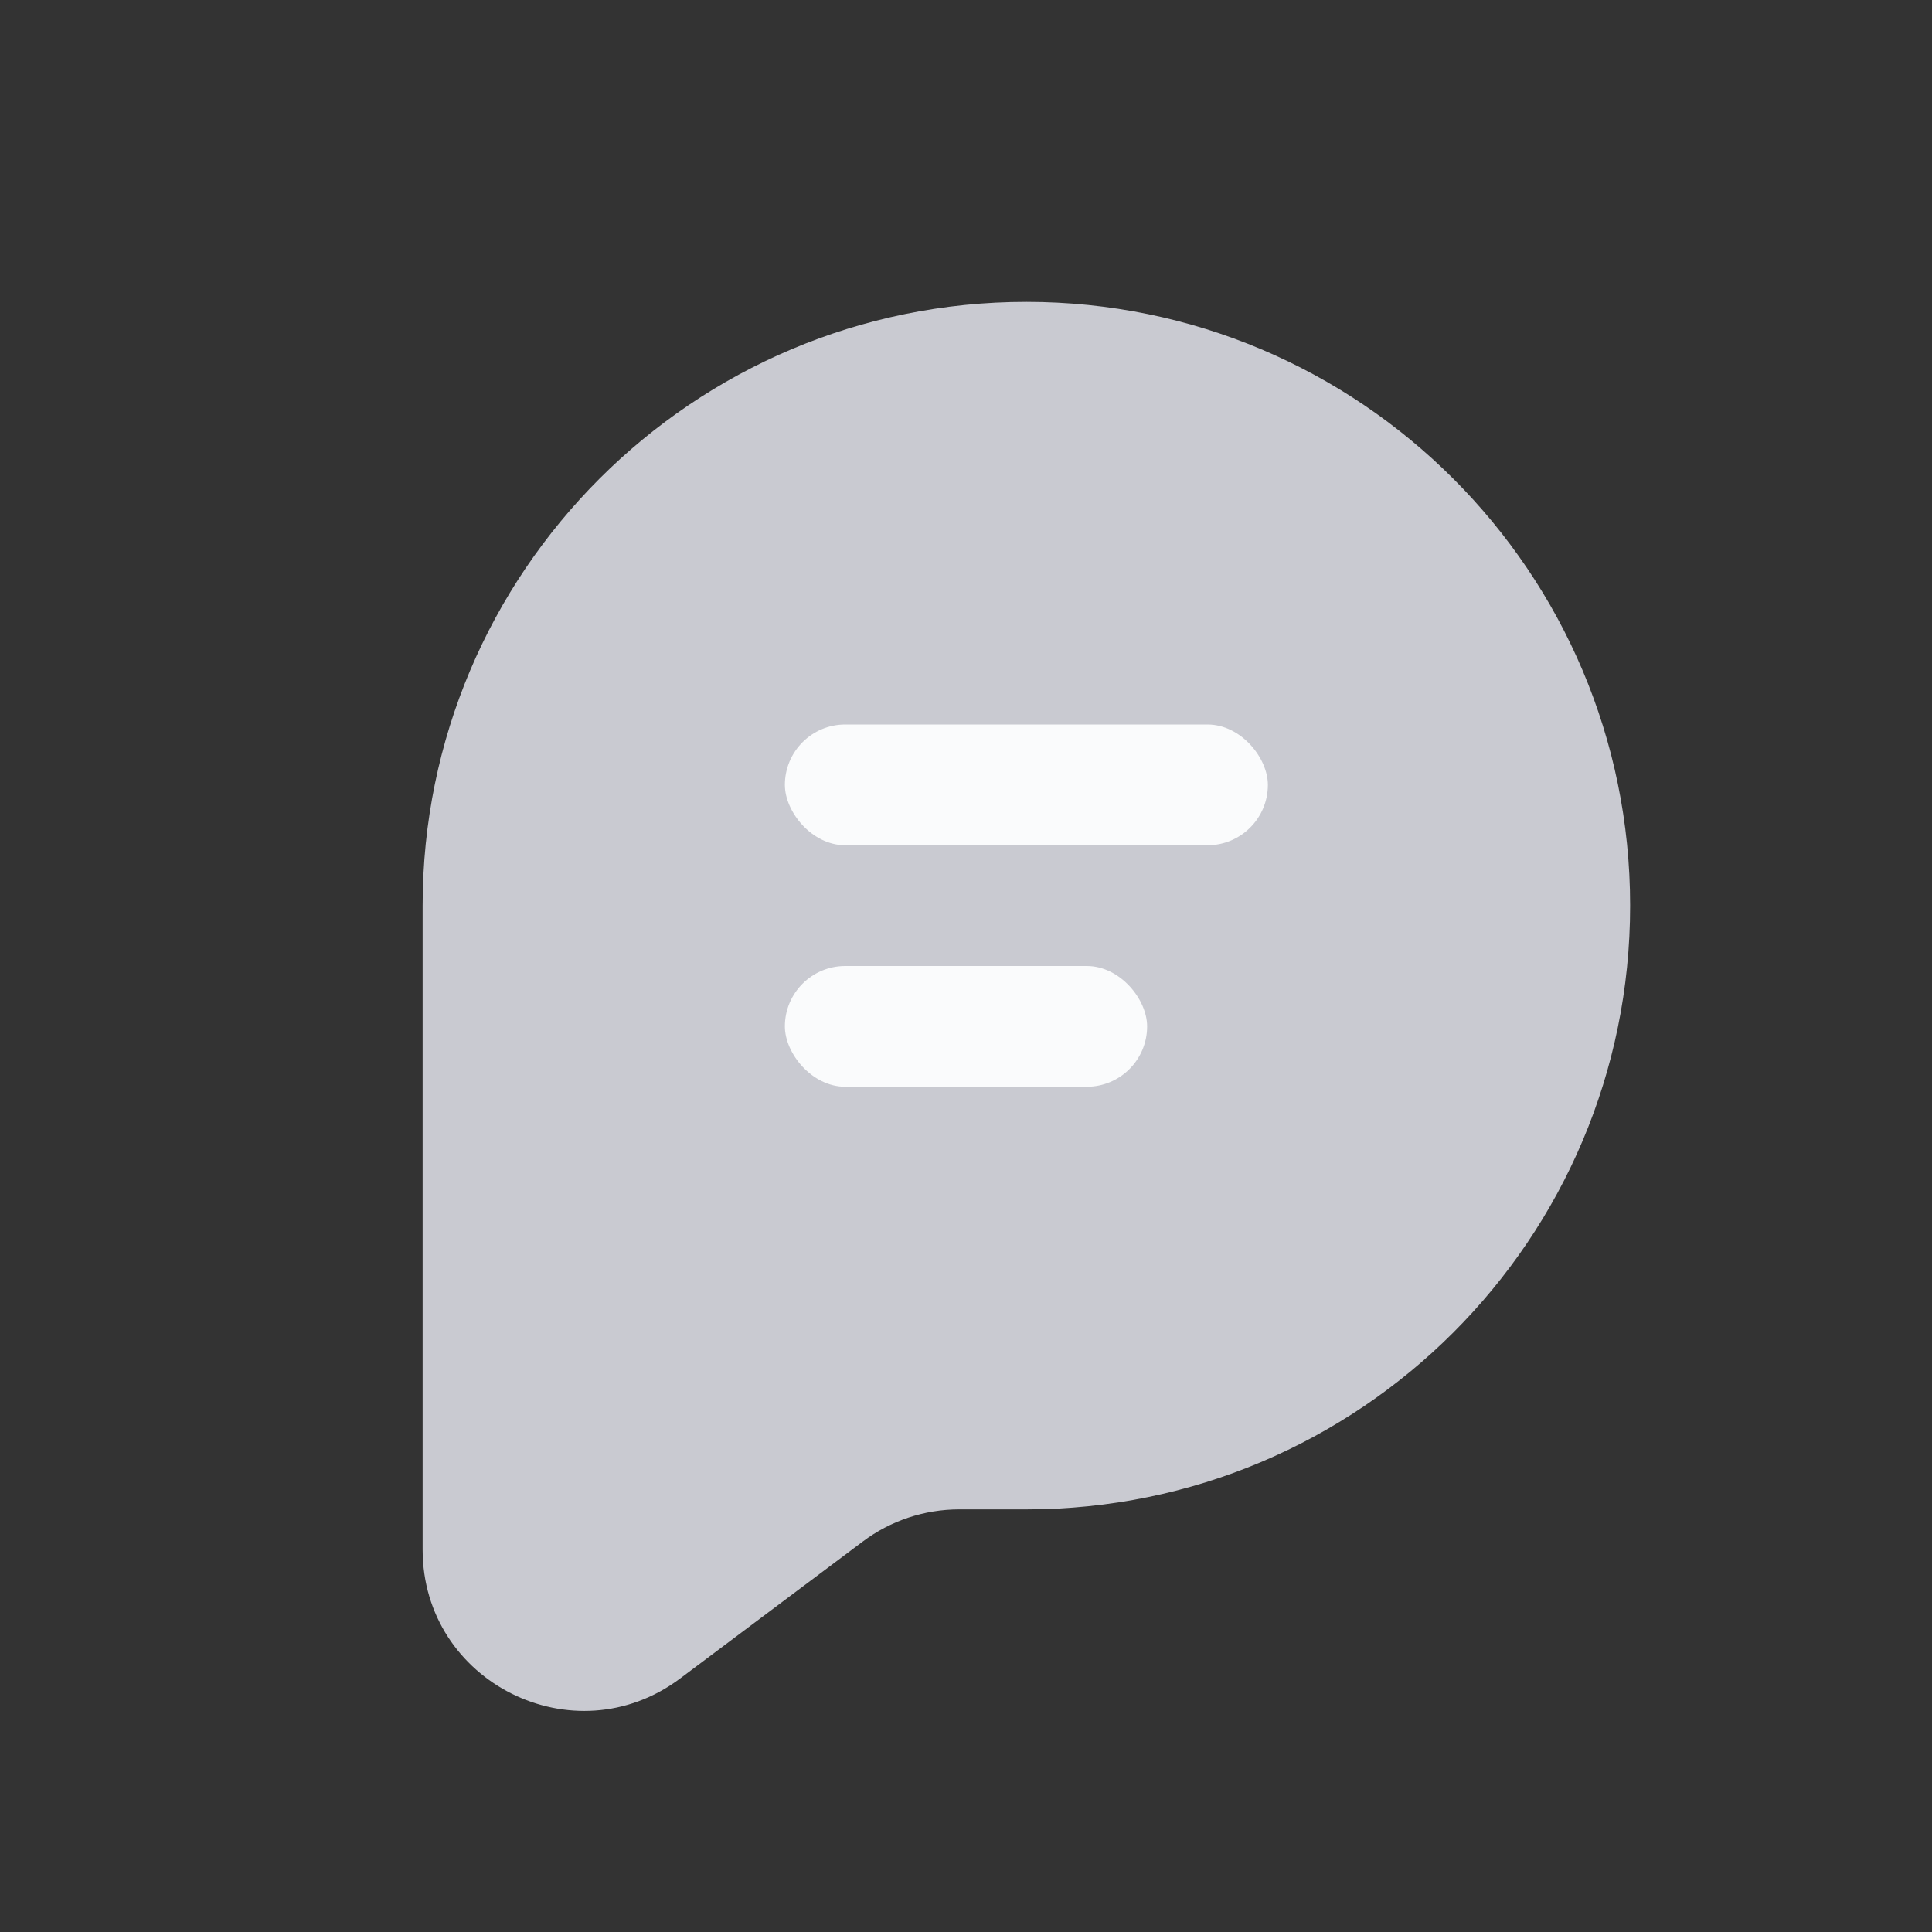 <svg width="24" height="24" viewBox="0 0 24 24" fill="none" xmlns="http://www.w3.org/2000/svg">
<rect x="0" y="0" width="24" height="24" fill="#333333" stroke="none"/>
<path d="M12.75 18.75C16.892 18.75 20.25 15.392 20.25 11.25C20.25 7.108 16.892 3.75 12.75 3.75C8.608 3.75 5.25 7.108 5.25 11.25V19.25C5.25 20.898 7.132 21.839 8.45 20.85L10.717 19.15C11.063 18.89 11.484 18.75 11.917 18.75H12.75Z" fill="#C9CAD1"/>
<rect x="9.75" y="9" width="6" height="1.5" rx="0.75" fill="#FAFBFC"/>
<rect x="9.75" y="12" width="4.5" height="1.5" rx="0.75" fill="#FAFBFC"/>
</svg>
